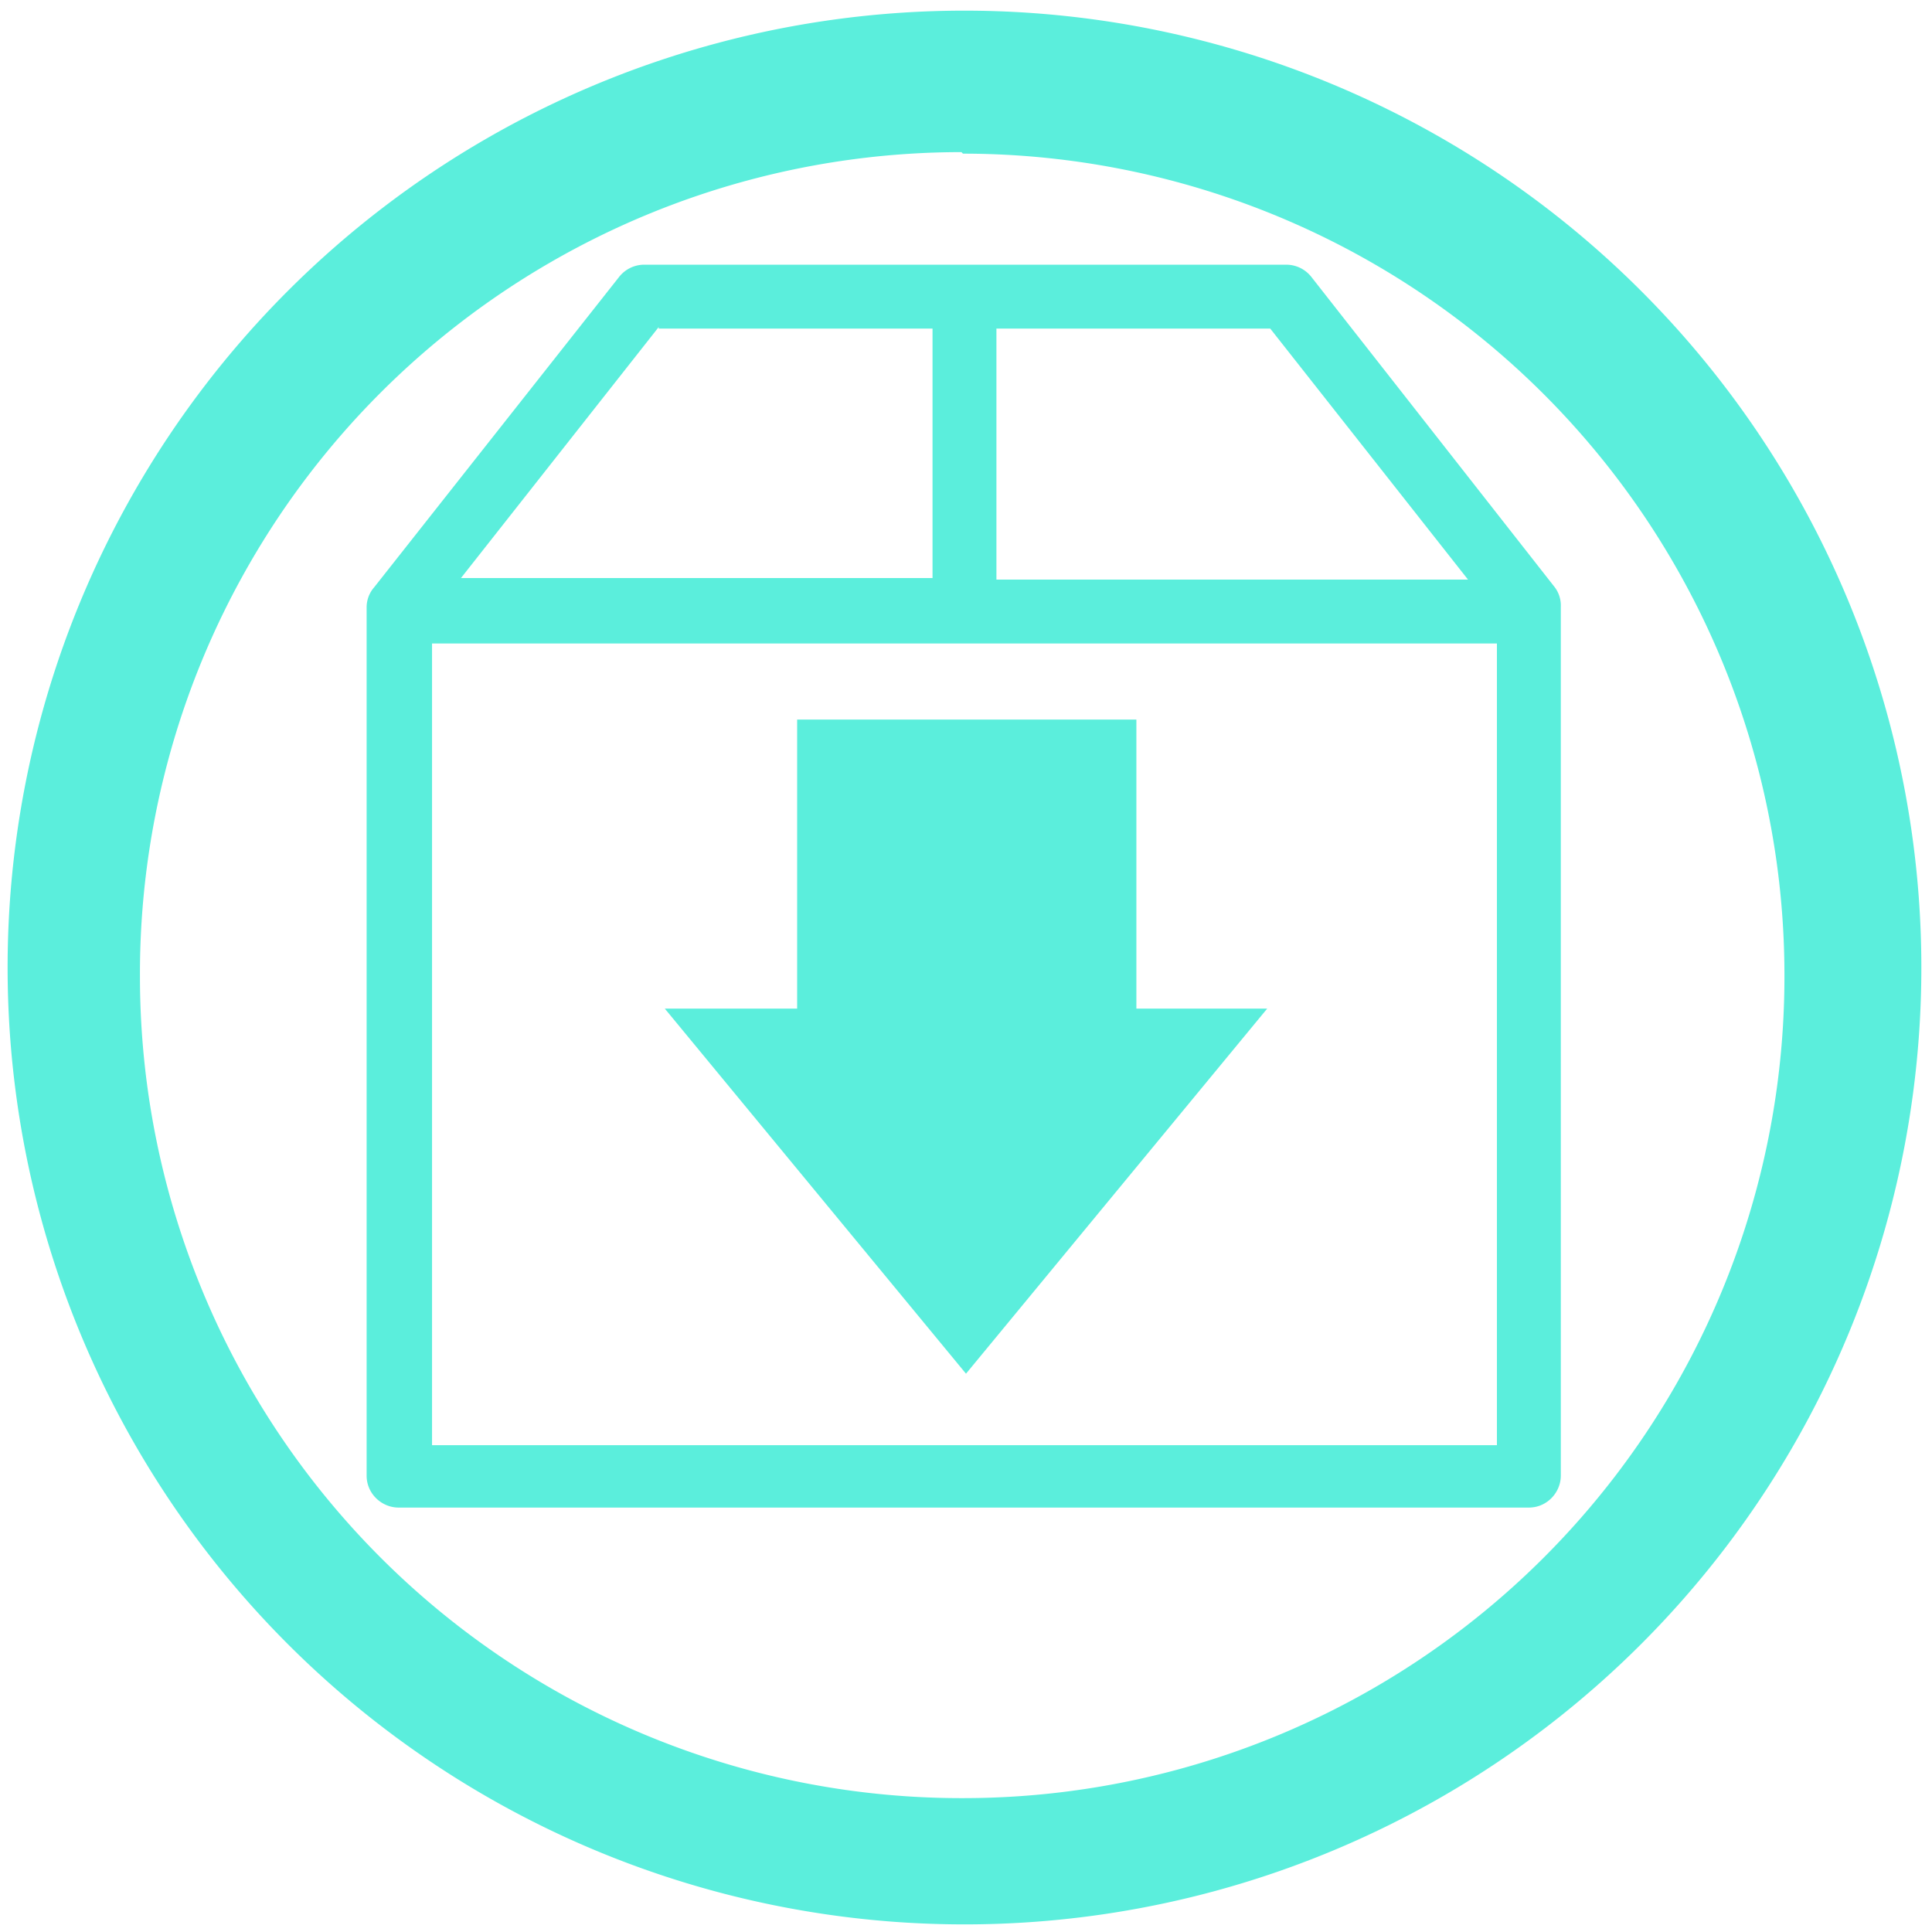<svg xmlns="http://www.w3.org/2000/svg" width="48" height="48" viewBox="0 0 12.7 12.7"><path fill="#5beedc" d="M6.34.07a6.29 6.29 0 0 0-6.29 6.3 6.29 6.29 0 0 0 6.3 6.28 6.29 6.29 0 0 0 6.28-6.29A6.29 6.29 0 0 0 6.34.07zm-.01.94a5.4 5.4 0 0 1 5.4 5.4 5.4 5.4 0 0 1-5.4 5.41 5.4 5.4 0 0 1-5.41-5.4A5.4 5.4 0 0 1 6.32 1zm-2.1.73a.21.21 0 0 0-.16.08L2.46 3.86a.2.2 0 0 0-.05.13V9.7c0 .12.1.21.21.21h7.43c.12 0 .21-.1.21-.21V3.99a.2.2 0 0 0-.04-.13l-1.6-2.04a.21.21 0 0 0-.17-.08H4.23zm.1.42h1.8V3.8h-3.1l1.3-1.65zm2.22 0h1.8l1.3 1.65h-3.1V2.16zM2.84 4.23h7V9.5h-7V4.23zm2.4.5v1.9h-.87l1.98 2.4 1.98-2.4h-.86v-1.9H5.23z"/></svg>
